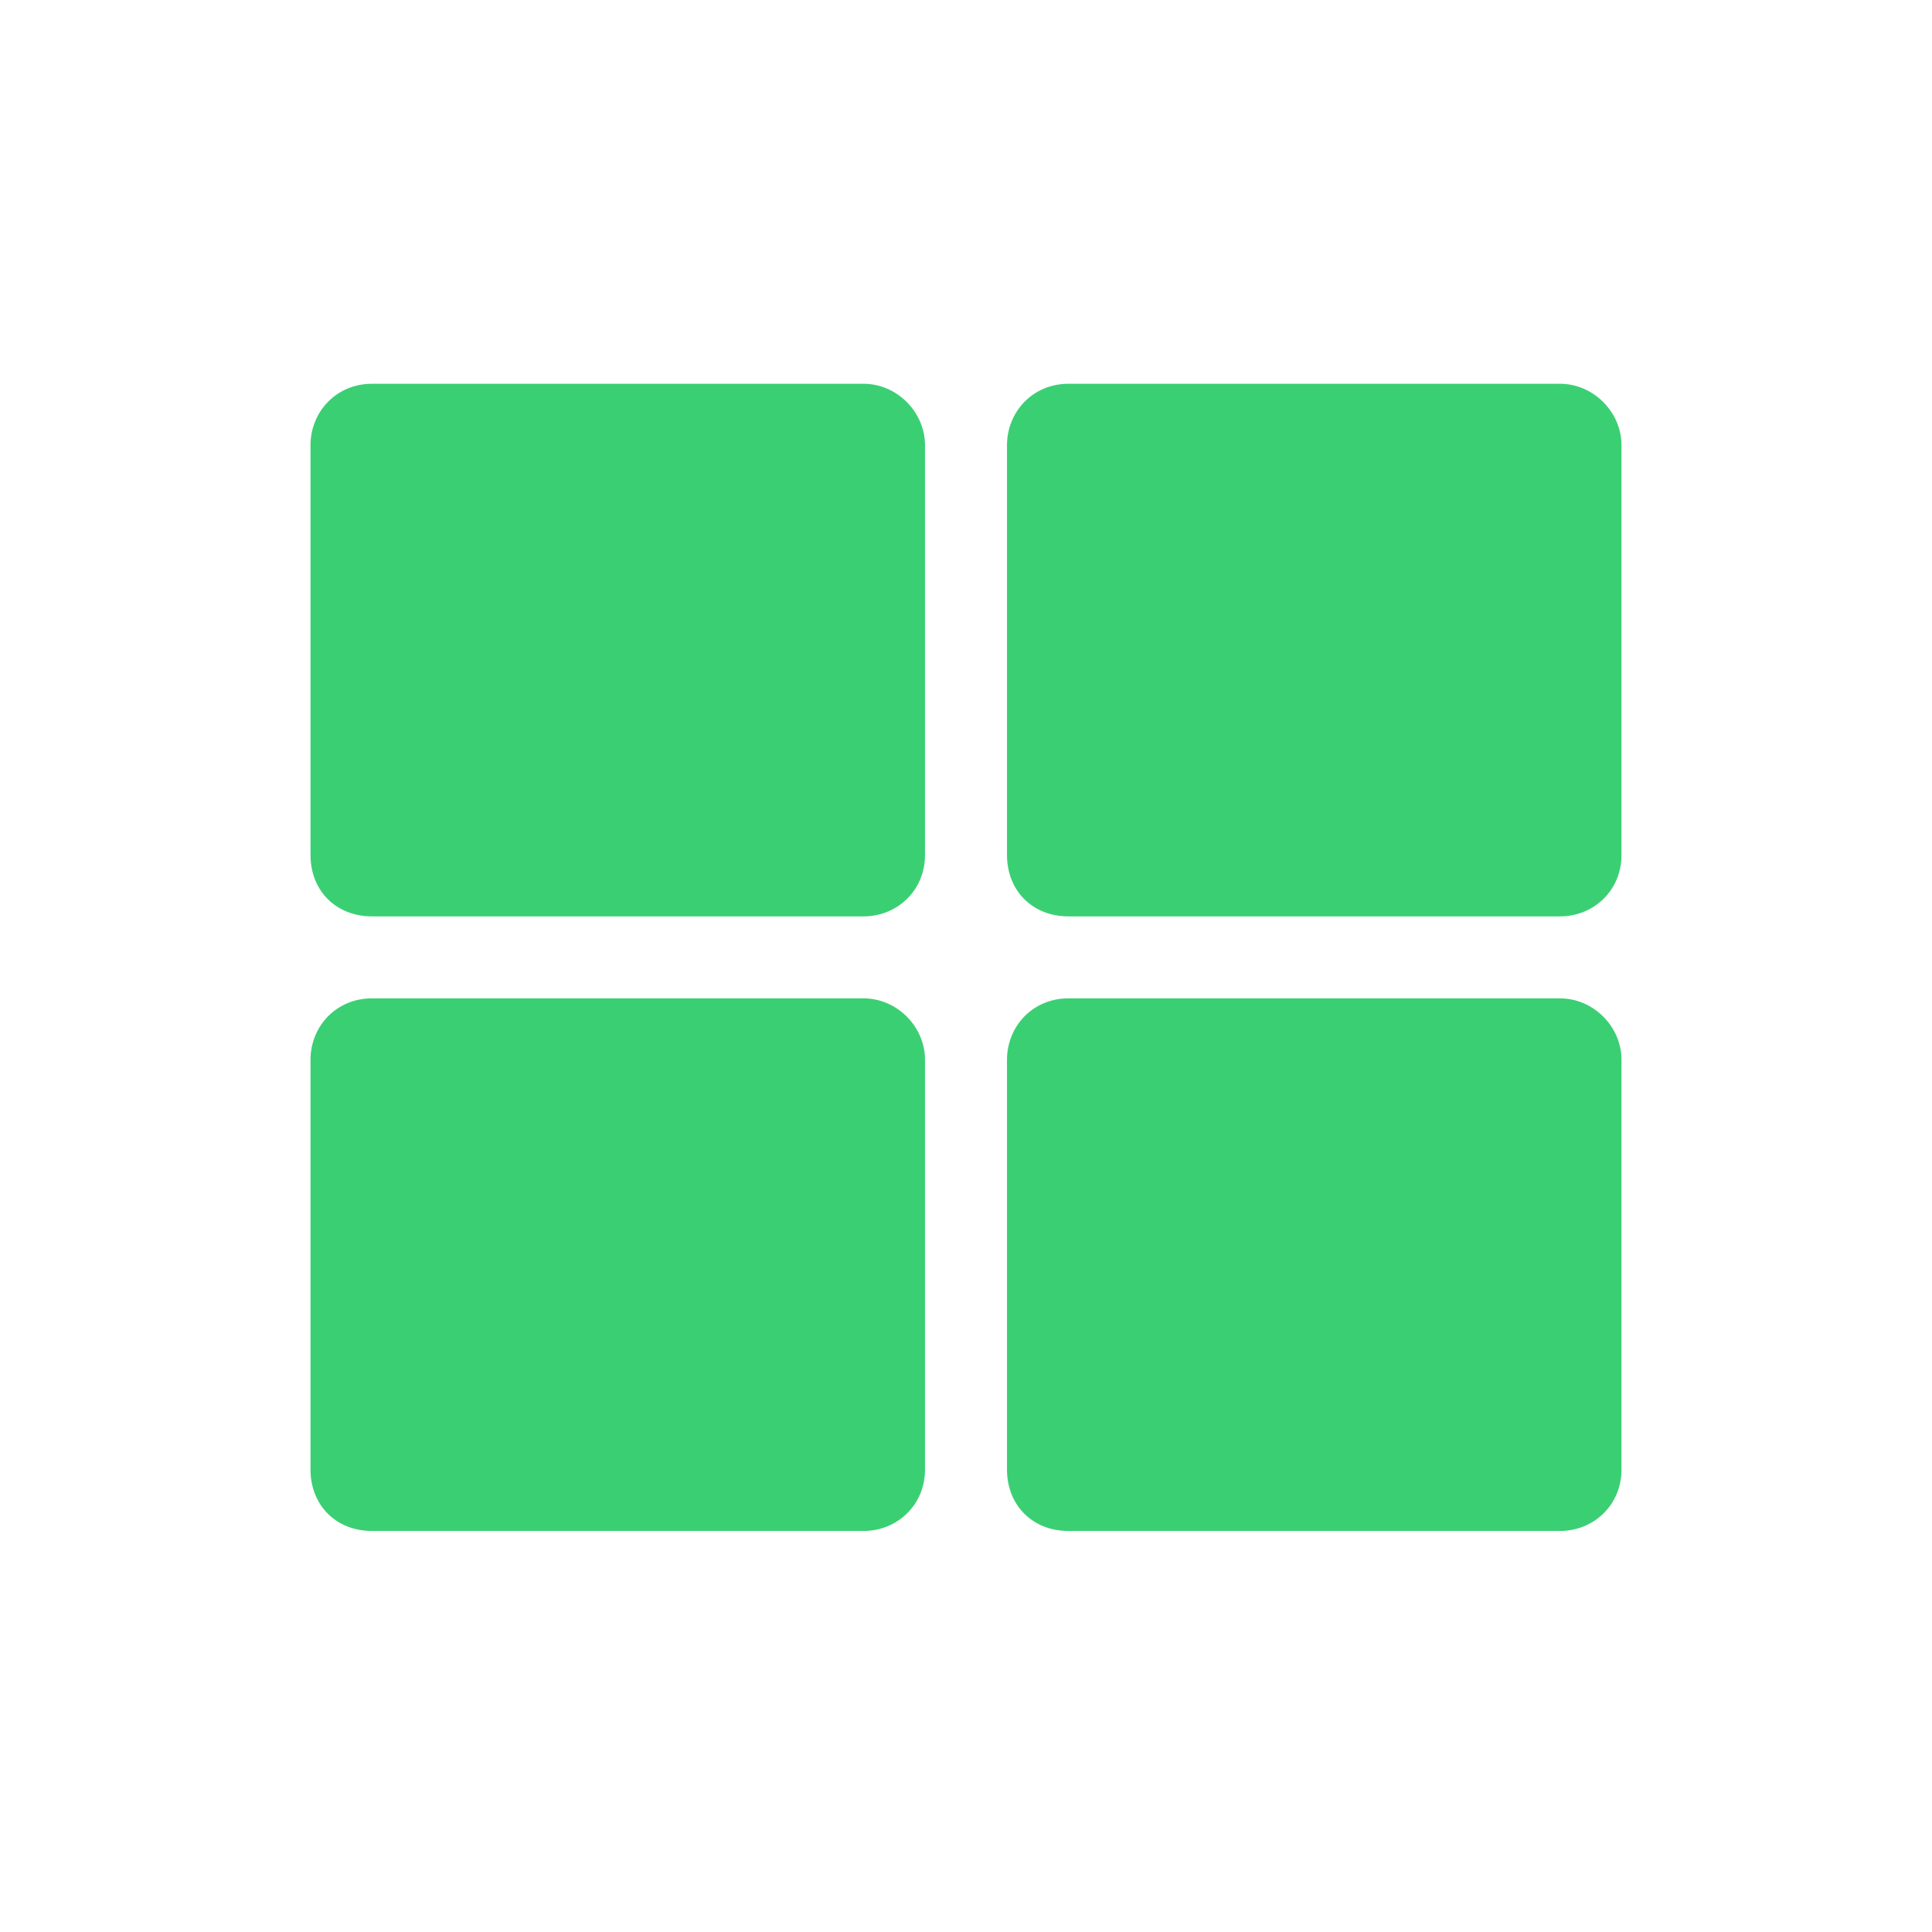 <svg fill="none" height="28" viewBox="0 0 28 28" width="28" xmlns="http://www.w3.org/2000/svg">
    <g clip-path="url(#clip0_4973_498)">
        <path
            d="M15.484 5.562C14.965 5.562 14.594 5.971 14.594 6.453V12.391C14.594 12.91 14.965 13.281 15.484 13.281H22.609C23.092 13.281 23.5 12.91 23.5 12.391V6.453C23.5 5.971 23.092 5.562 22.609 5.562H15.484ZM12.516 5.562H5.391C4.871 5.562 4.5 5.971 4.5 6.453V12.391C4.5 12.91 4.871 13.281 5.391 13.281H12.516C12.998 13.281 13.406 12.91 13.406 12.391V6.453C13.406 5.971 12.998 5.562 12.516 5.562ZM4.5 15.359V21.297C4.5 21.816 4.871 22.188 5.391 22.188H12.516C12.998 22.188 13.406 21.816 13.406 21.297V15.359C13.406 14.877 12.998 14.469 12.516 14.469H5.391C4.871 14.469 4.5 14.877 4.5 15.359ZM15.484 22.188H22.609C23.092 22.188 23.5 21.816 23.5 21.297V15.359C23.5 14.877 23.092 14.469 22.609 14.469H15.484C14.965 14.469 14.594 14.877 14.594 15.359V21.297C14.594 21.816 14.965 22.188 15.484 22.188Z"
            fill="#3BCF74" />
    </g>
    <defs>
        <clipPath id="clip0_4973_498">
            <rect fill="white" height="28" width="28" />
        </clipPath>
    </defs>
</svg>
